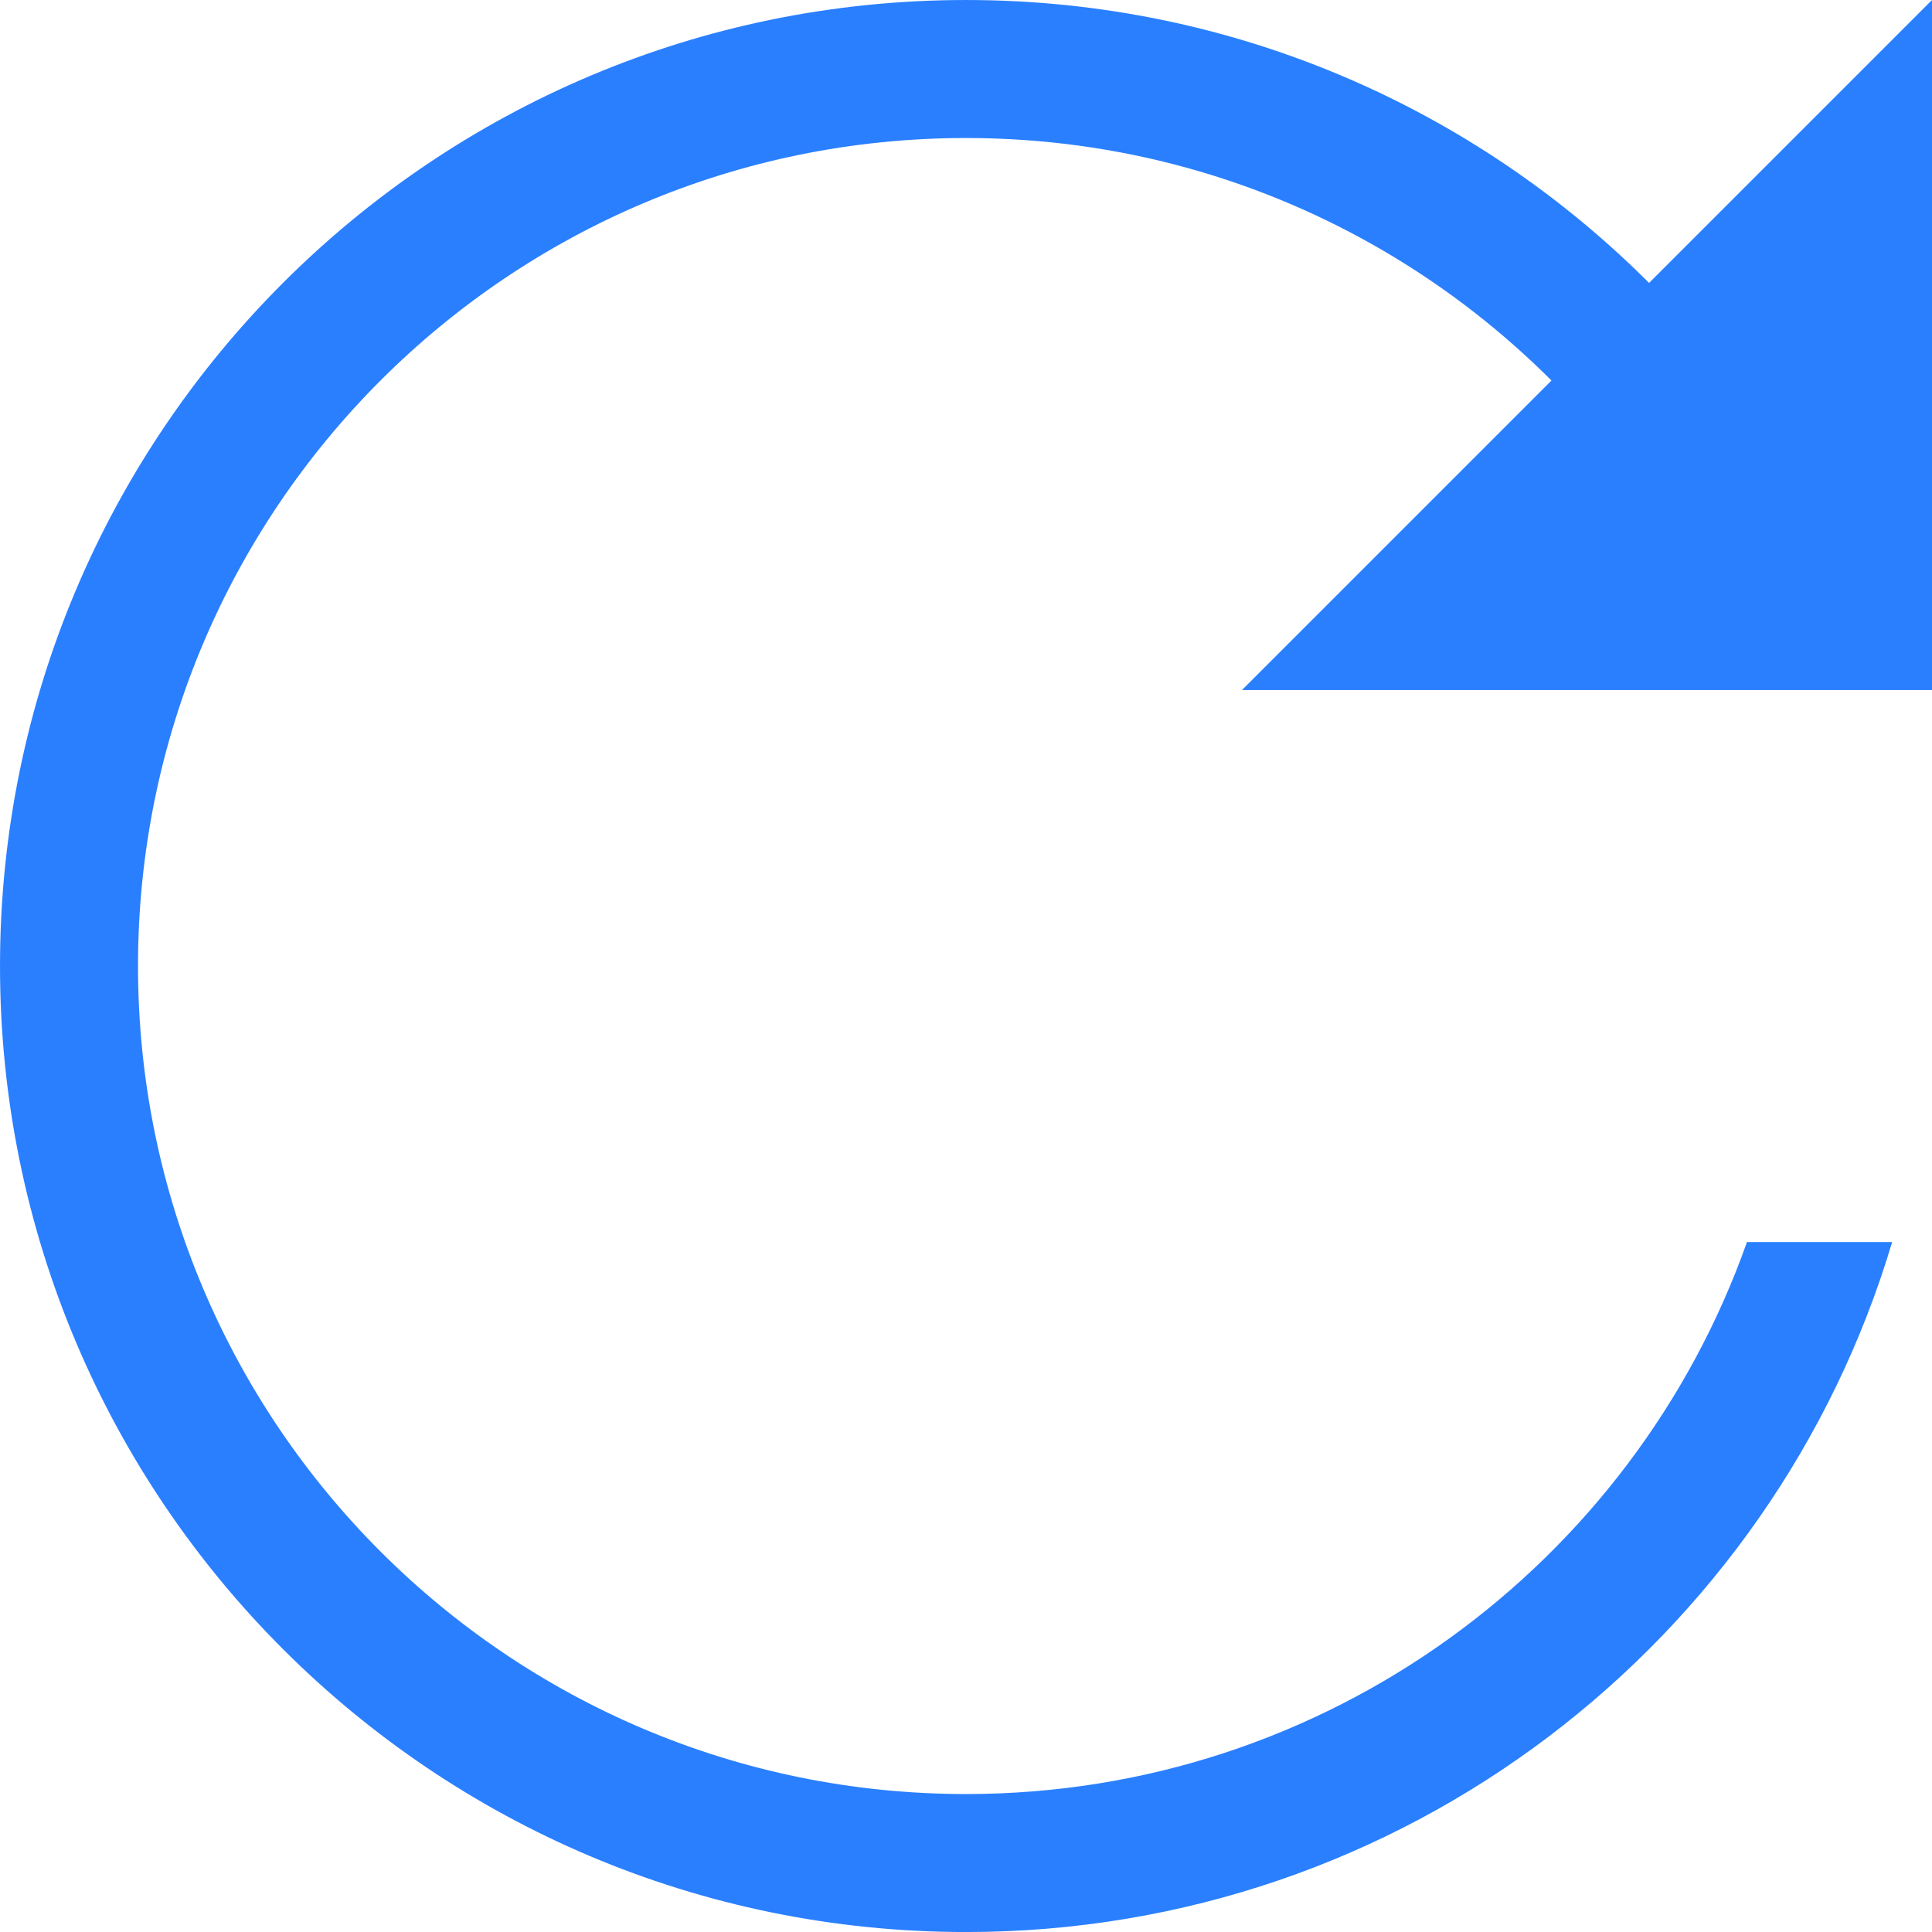 <?xml version="1.0" encoding="UTF-8" standalone="no"?>
<svg
   width="256"
   height="256"
   viewBox="0 0 256 256"
   version="1.1"
   id="svg12"
   sodipodi:docname="reboot.svg"
   inkscape:version="1.3.2 (091e20ef0f, 2023-11-25, custom)"
   xmlns:inkscape="http://www.inkscape.org/namespaces/inkscape"
   xmlns:sodipodi="http://sodipodi.sourceforge.net/DTD/sodipodi-0.dtd"
   xmlns="http://www.w3.org/2000/svg"
   xmlns:svg="http://www.w3.org/2000/svg"
   xmlns:rdf="http://www.w3.org/1999/02/22-rdf-syntax-ns#"
   xmlns:cc="http://creativecommons.org/ns#"
   xmlns:dc="http://purl.org/dc/elements/1.1/">
  <sodipodi:namedview
     pagecolor="#ffffff"
     bordercolor="#666666"
     borderopacity="1"
     objecttolerance="10"
     gridtolerance="10"
     guidetolerance="10"
     inkscape:pageopacity="0"
     inkscape:pageshadow="2"
     inkscape:window-width="3440"
     inkscape:window-height="1364"
     id="namedview14"
     showgrid="false"
     inkscape:pagecheckerboard="true"
     inkscape:zoom="9.8333333"
     inkscape:cx="86.542373"
     inkscape:cy="127.98305"
     inkscape:window-x="0"
     inkscape:window-y="40"
     inkscape:window-maximized="1"
     inkscape:current-layer="svg12"
     inkscape:showpageshadow="2"
     inkscape:deskcolor="#d1d1d1" />
  <!-- Generator: Sketch 51.3 (57544) - http://www.bohemiancoding.com/sketch -->
  <title
     id="title2">view-refresh</title>
  <desc
     id="desc4">Created with Sketch.</desc>
  <defs
     id="defs6" />
  <g
     id="view-refresh"
     style="fill:#2a7fff;fill-rule:evenodd;stroke:none;stroke-width:1"
     transform="matrix(18.286,0,0,18.286,-91.429,-91.429)">
    <g
       id="21"
       transform="translate(5,5)"
       style="fill:#2a7fff">
      <path
         d="M 12.489,4 H 12.197 C 11.16,2.207 9.221,1 7,1 3.686,1 1,3.686 1,7 c 0,3.314 2.686,6 6,6 2.612,0 4.835,-1.67 5.659,-4 h 1.052 C 12.85,11.891 10.171,14 7,14 3.134,14 0,10.866 0,7 0,3.134 3.134,0 7,0 c 1.976,0 3.76,0.818 5.033,2.135 z"
         id="Combined-Shape"
         style="fill:#2a7fff"
         inkscape:connector-curvature="0" />
      <polygon
         id="Triangle"
         transform="rotate(135,12.75,3.75)"
         points="12.75,1.982 16.286,5.518 9.214,5.518 "
         style="fill:#2a7fff" />
    </g>
  </g>
</svg>
